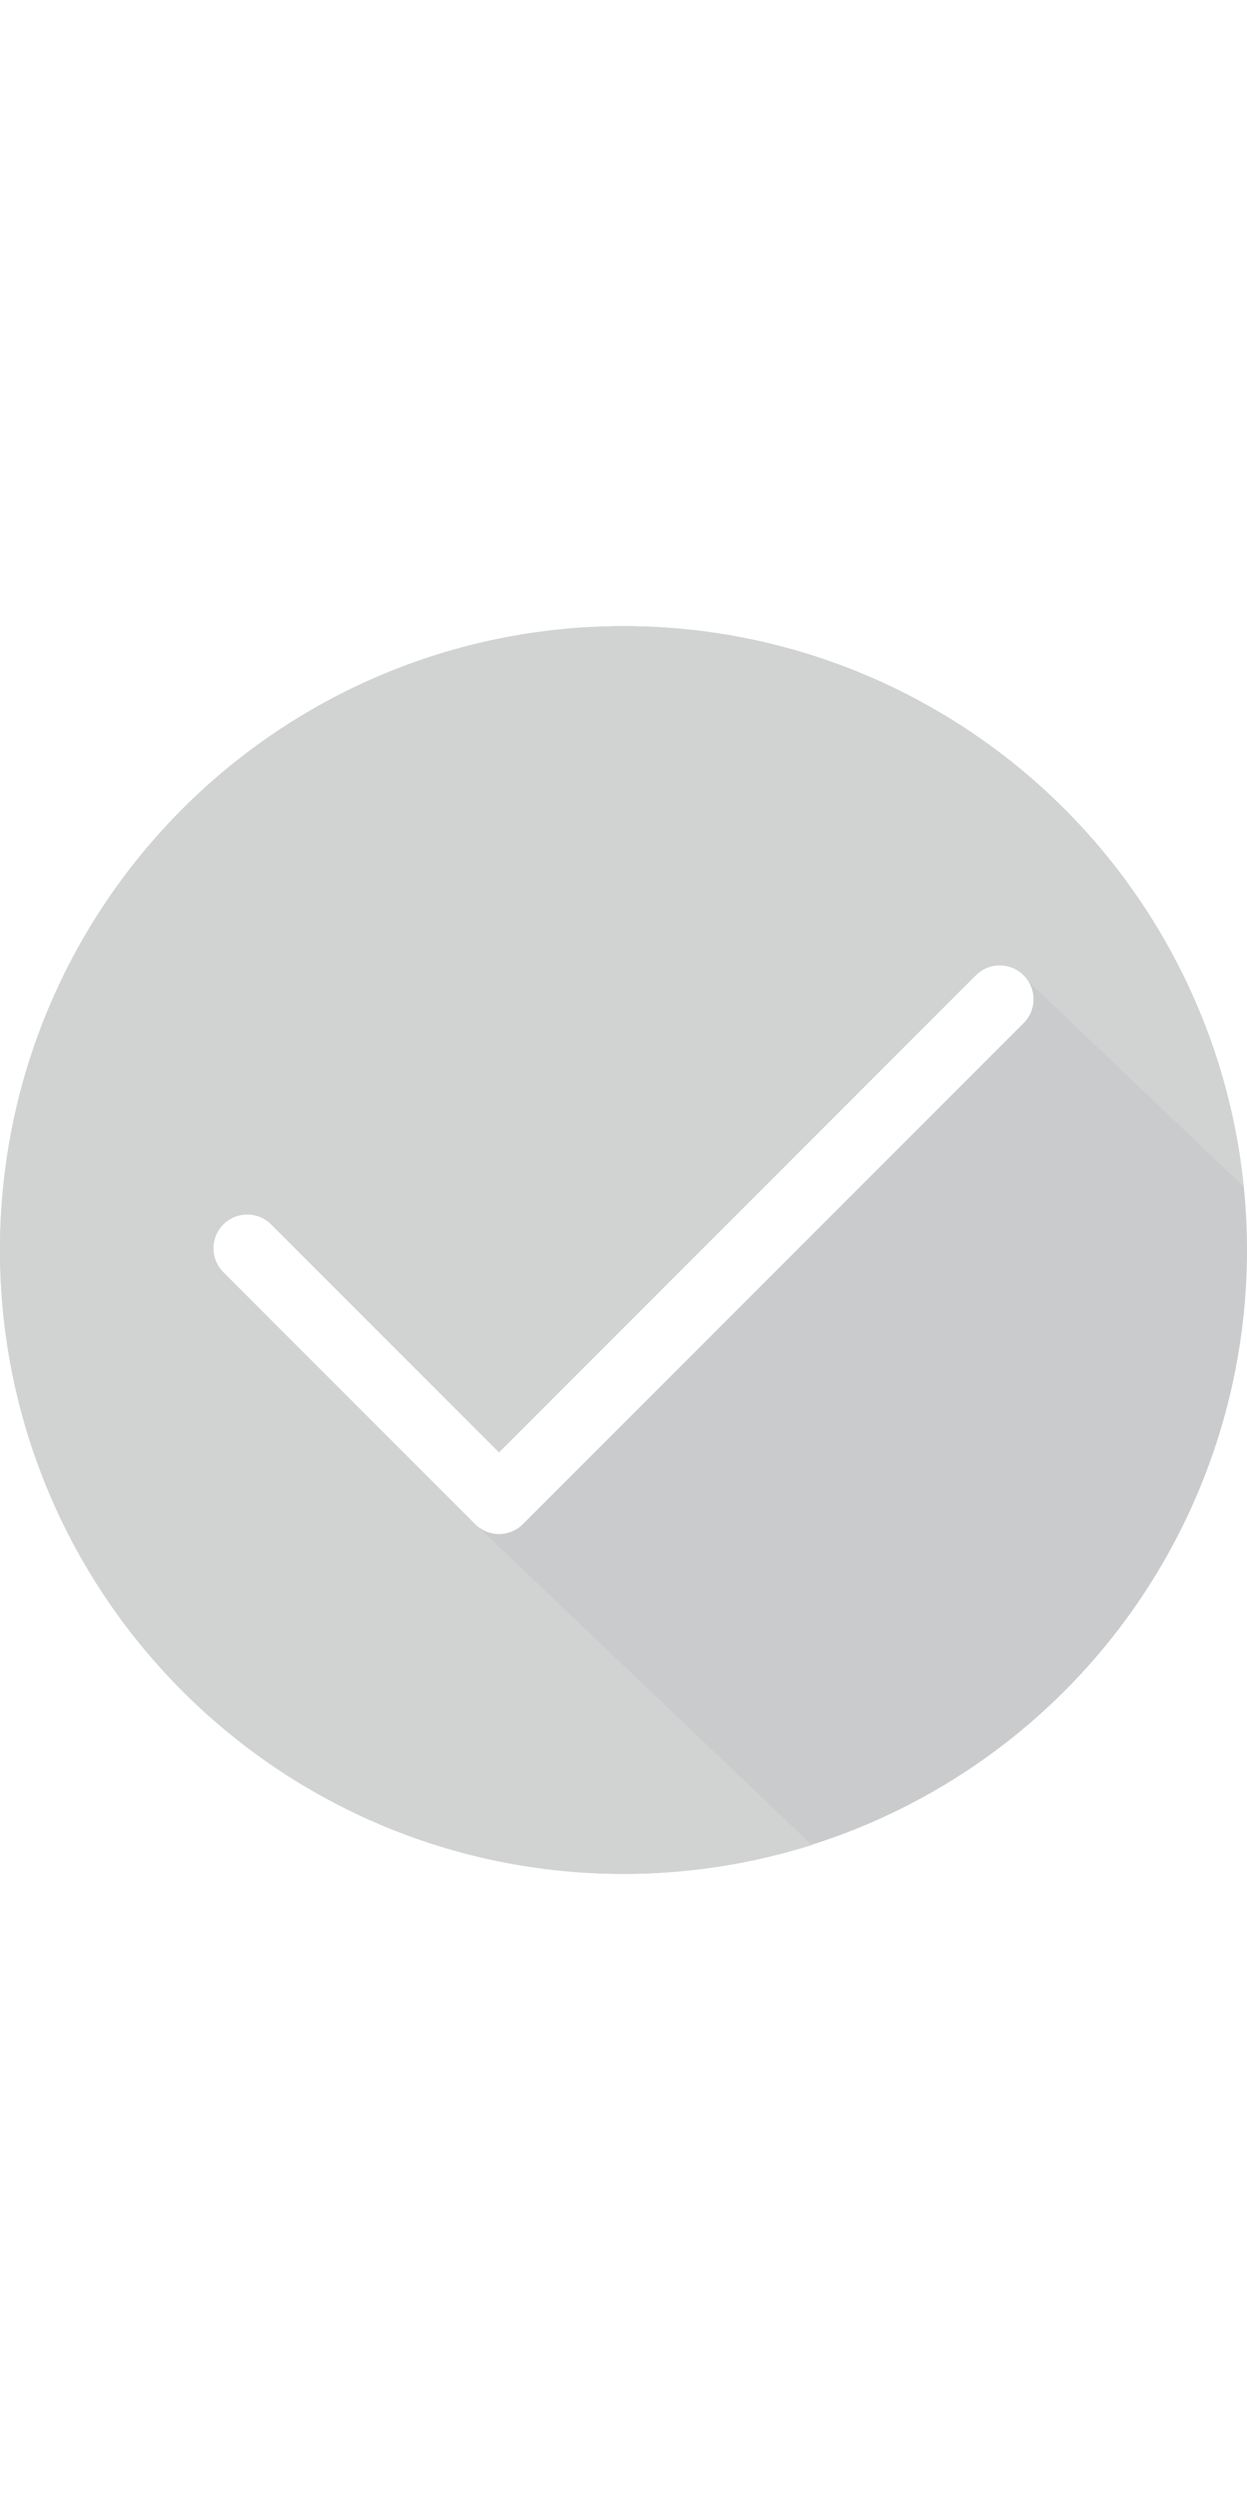 <svg
	class="complete-v-icon-svg"
	xmlns="http://www.w3.org/2000/svg"
	xmlns:xlink="http://www.w3.org/1999/xlink"
    x="0px"
	y="0px"
	viewBox="-1040 834.9 220.4 220.4"
	style="enable-background:new -1040 834.9 220.4 220.4;"
    xml:space="preserve">
<style type="text/css">
    .complete-v-icon-svg{
        width: 110px;
    }

	.complete-v-icon-svg .st0 {
        fill: none;
    }

    .complete-v-icon-svg .st1 {
        fill: #CACBCC;
    }

    .complete-v-icon-svg .st2 {
        display: none;
        fill: none;
    }

    .complete-v-icon-svg .st3 {
        fill: #D1D2D2;
    }

    .complete-v-icon-svg .st4 {
        fill: none;
        stroke: #FFFFFF;
        stroke-width: 11.932;
        stroke-linecap: round;
        stroke-linejoin: round;
        stroke-miterlimit: 10;
    }
</style>
<path class="st0" d="M-401,402.7"/>
<circle class="st1" cx="-929.8" cy="945.1" r="110.2"/>
<circle class="st2" cx="-929.8" cy="945.1" r="110.2"/>
<path class="st3" d="M-860.2,895.8l40,38.1c-5.6-55.6-52.6-99-109.6-99c-60.9,0-110.2,49.3-110.2,110.2
	c0,60.9,49.3,110.2,110.2,110.2c11.6,0,22.8-1.8,33.3-5.1l-61.2-58.3L-860.2,895.8z"/>
<polyline class="st4" points="-996.3,944.8 -951.8,989.3 -863.3,900.8 "/>
</svg>
